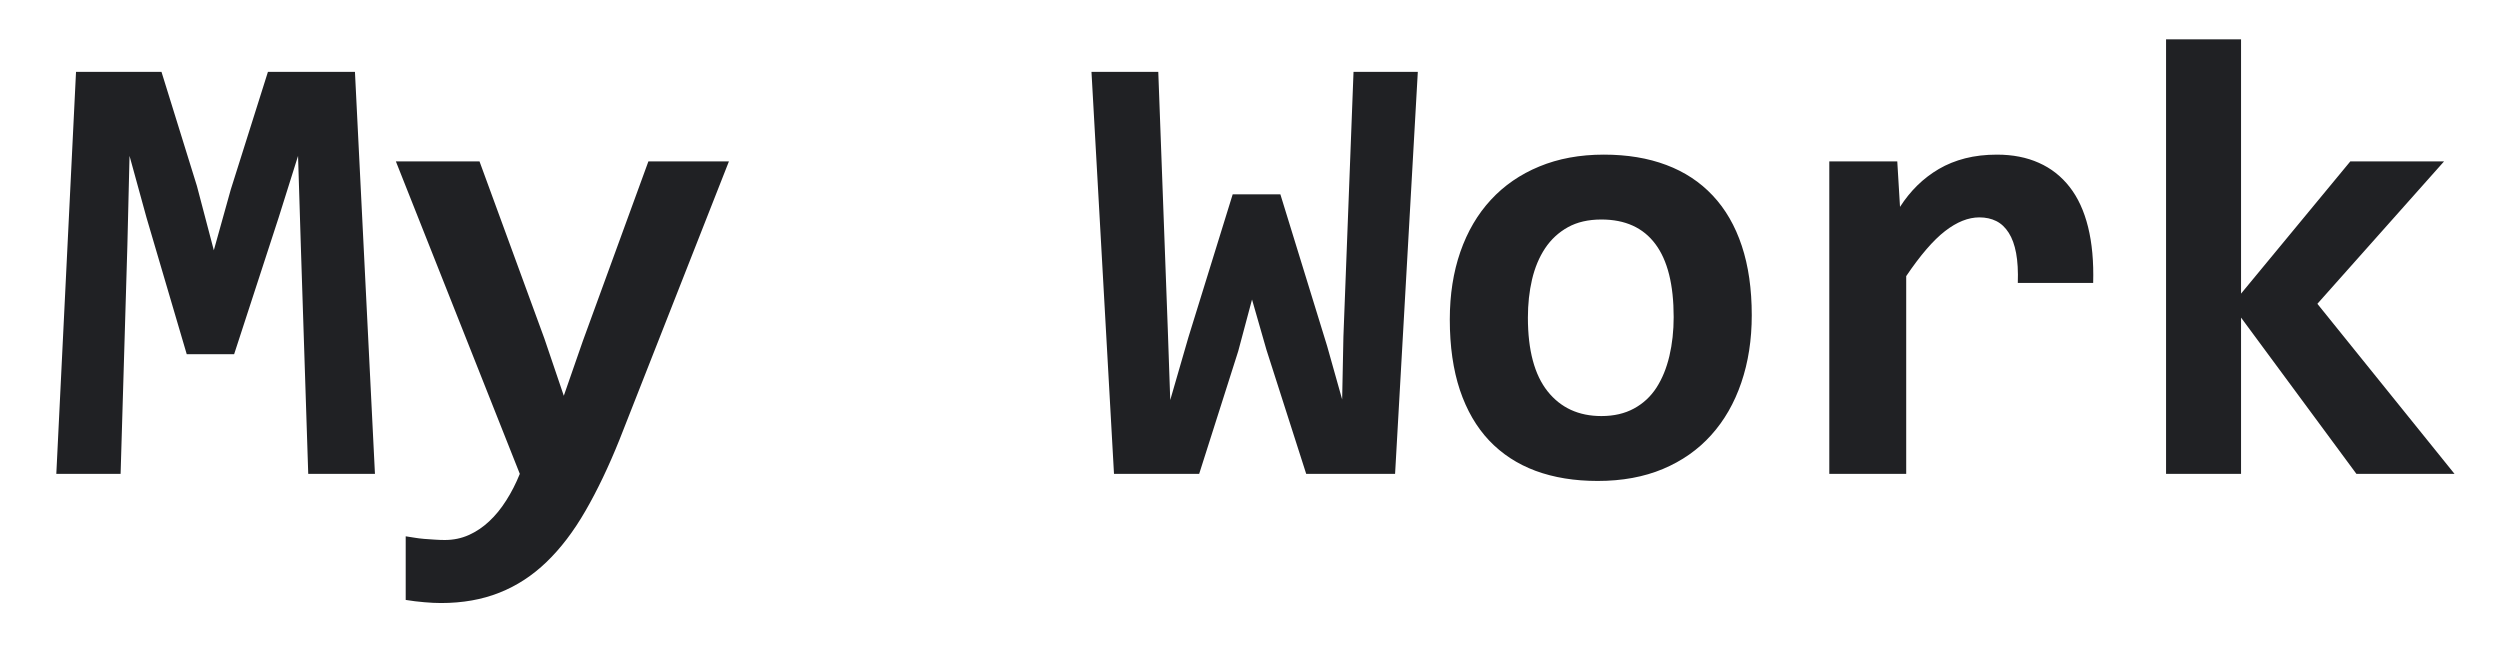 <svg version="1.1" viewBox="0.0 0.0 529.223 137.58" fill="none" stroke="none" stroke-linecap="square" stroke-miterlimit="10" xmlns:xlink="http://www.w3.org/1999/xlink" xmlns="http://www.w3.org/2000/svg"><clipPath id="p.0"><path d="m0 0l529.223 0l0 137.58l-529.223 0l0 -137.58z" clip-rule="nonzero"/></clipPath><g clip-path="url(#p.0)"><path fill="#000000" fill-opacity="0.0" d="m0 0l529.223 0l0 137.58l-529.223 0z" fill-rule="evenodd"/><path fill="#000000" fill-opacity="0.0" d="m0 -36.688l628.283 0l0 180.976l-628.283 0z" fill-rule="evenodd"/><path fill="#202124" d="m65.25 100.312l-1.562 -48.109l-0.594 -19.203l-4.094 13.016l-9.438 28.969l-10.031 0l-8.531 -28.969l-3.578 -13.016l-0.453 18.812l-1.438 48.5l-13.609 0l4.172 -85.094l18.094 0l7.5 24.156l3.578 13.609l3.578 -12.828l7.875 -24.938l18.422 0l4.234 85.094l-14.125 0zm65.883 -7.219q-3.453 8.578 -7.203 15.062q-3.734 6.484 -8.234 10.812q-4.484 4.328 -9.984 6.5q-5.5 2.188 -12.344 2.188q-1.625 0 -3.547 -0.172q-1.922 -0.156 -3.938 -0.484l0 -13.469q0.781 0.125 1.781 0.281q1.016 0.172 2.125 0.266q1.109 0.094 2.25 0.156q1.141 0.078 2.109 0.078q2.734 0 5.078 -1.047q2.344 -1.047 4.328 -2.906q1.984 -1.844 3.609 -4.422q1.641 -2.562 2.875 -5.625l-26.234 -66.141l17.703 0l13.734 37.5l4.109 12.109l4.031 -11.594l13.875 -38.016l17.047 0l-23.172 58.922zm164.187 7.219l-18.812 0l-8.406 -26.234l-3.062 -10.672l-2.922 10.937l-8.266 25.969l-18.031 0l-4.766 -85.094l14.141 0l2.016 54.562l0.516 14.906l3.844 -13.281l9.375 -30.266l10.094 0l9.891 32.094l3.188 11.328l0.266 -13.281l2.141 -56.062l13.609 0l-4.812 85.094zm75.508 -33.594q0 7.812 -2.219 14.297q-2.203 6.469 -6.375 11.094q-4.156 4.625 -10.219 7.172q-6.047 2.531 -13.797 2.531q-7.359 0 -13.156 -2.141q-5.781 -2.156 -9.828 -6.422q-4.031 -4.266 -6.188 -10.672q-2.141 -6.422 -2.141 -14.953q0 -7.875 2.234 -14.312q2.25 -6.453 6.453 -11.0q4.203 -4.562 10.25 -7.062q6.062 -2.516 13.672 -2.516q7.422 0 13.219 2.188q5.797 2.172 9.828 6.469q4.047 4.297 6.156 10.656q2.109 6.344 2.109 14.672zm-16.531 0.391q0 -10.281 -3.875 -15.453q-3.875 -5.188 -11.422 -5.188q-4.172 0 -7.109 1.641q-2.922 1.625 -4.812 4.453q-1.875 2.828 -2.766 6.609q-0.875 3.766 -0.875 8.062q0 10.359 4.172 15.609q4.172 5.234 11.391 5.234q3.969 0 6.891 -1.594q2.938 -1.594 4.766 -4.422q1.828 -2.844 2.734 -6.688q0.906 -3.844 0.906 -8.266zm72.851 -7.219q0.125 -3.719 -0.359 -6.312q-0.484 -2.609 -1.562 -4.297q-1.078 -1.703 -2.641 -2.484q-1.562 -0.781 -3.578 -0.781q-3.516 0 -7.266 2.906q-3.734 2.891 -8.219 9.531l0 41.859l-16.281 0l0 -66.141l14.391 0l0.578 9.625q1.625 -2.531 3.672 -4.547q2.062 -2.016 4.562 -3.484q2.516 -1.469 5.562 -2.25q3.062 -0.781 6.719 -0.781q5.016 0 8.875 1.734q3.875 1.719 6.516 5.109q2.641 3.375 3.906 8.484q1.266 5.109 1.078 11.828l-15.953 0zm71.679 40.422l-24.422 -33.078l0 33.078l-15.875 0l0 -91.984l15.875 0l0 53.828l23.125 -27.984l19.844 0l-26.812 30.141l29.031 36.0l-20.766 0z" fill-rule="nonzero"/></g></svg>